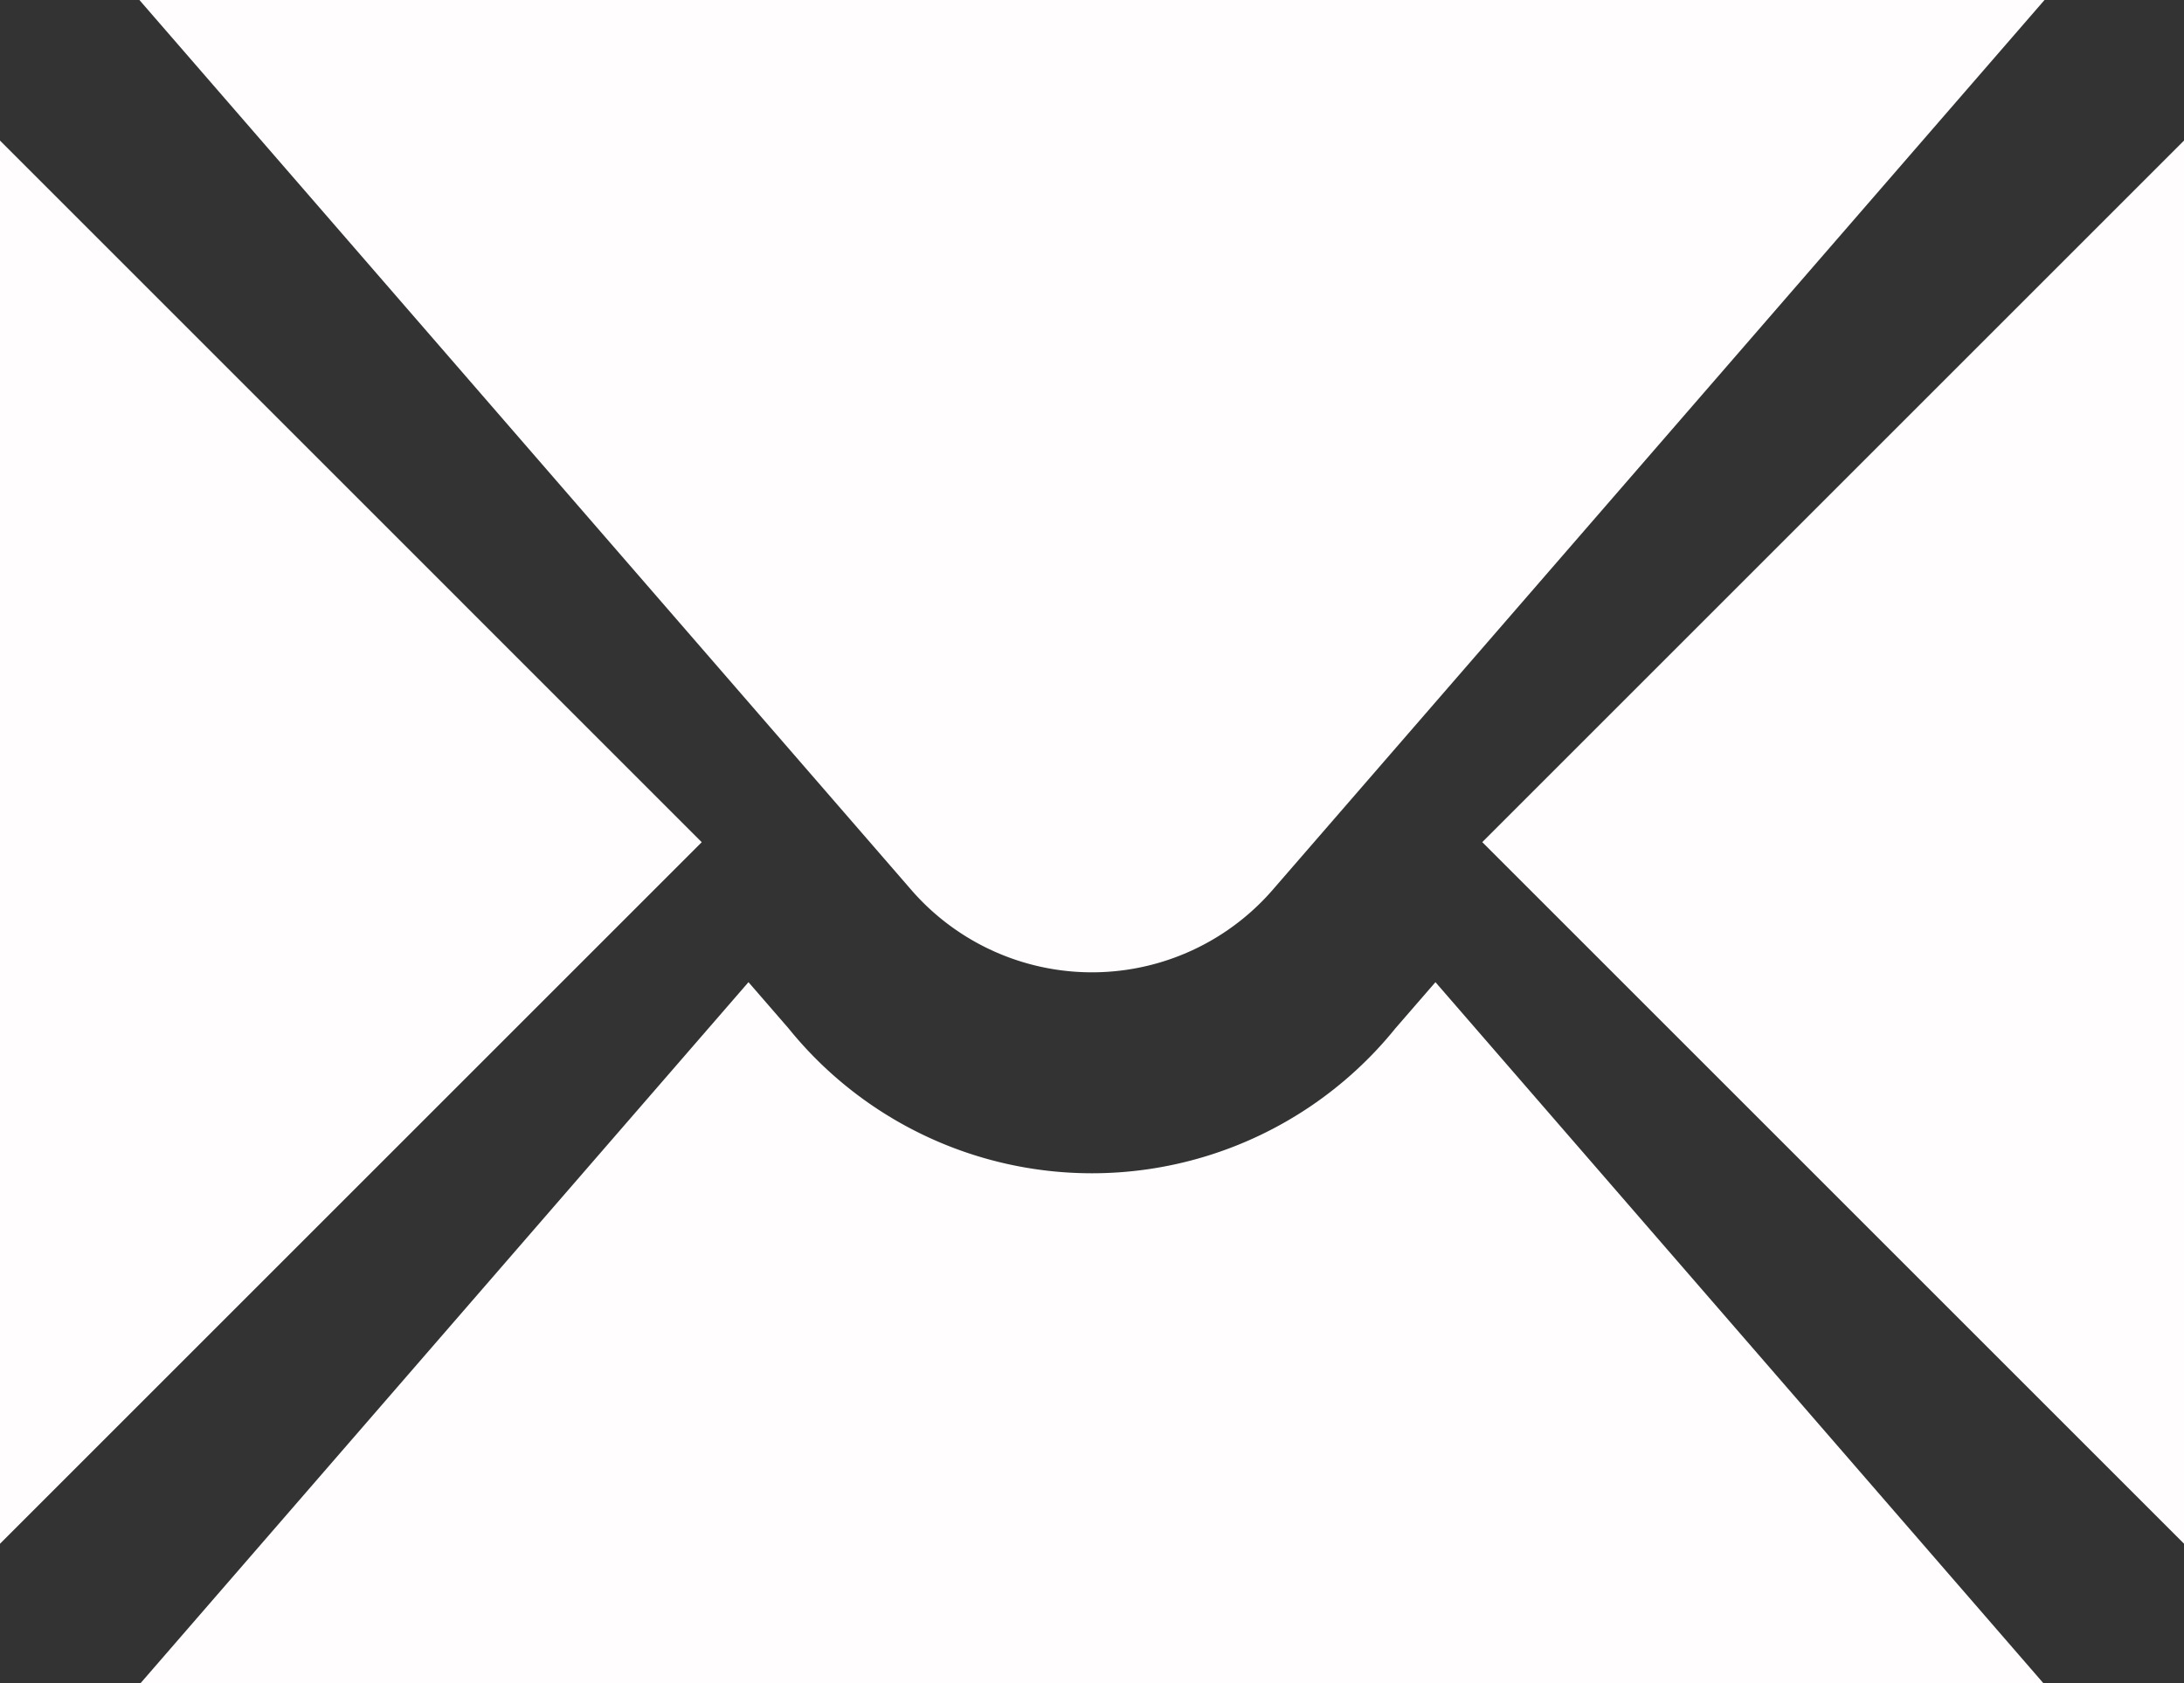 <svg xmlns="http://www.w3.org/2000/svg" width="29.296" height="22.583" viewBox="0 0 29.296 22.583">
  <rect x="0" y="0" width="29.296" height="22.583" fill="#333333" stroke="none"/>
  <g id="Grupo_38" data-name="Grupo 38" transform="translate(-2 -6)">
    <path id="Trazado_8" data-name="Trazado 8" d="M2,7.42V26.247l9.413-9.413Z" transform="translate(0 0.466)" fill="#fffdfd"/>
    <path id="Trazado_9" data-name="Trazado 9" d="M3.408,6,13.742,17.917a3.209,3.209,0,0,0,4.887,0L28.963,6Z" transform="translate(0.462 0)" fill="#fffdfd"/>
    <path id="Trazado_10" data-name="Trazado 10" d="M20.253,16.538a5.232,5.232,0,0,1-8.143,0l-.536-.618L3.42,25.325H28.943L20.789,15.92Z" transform="translate(0.466 3.258)" fill="#fffdfd"/>
    <path id="Trazado_11" data-name="Trazado 11" d="M19.914,16.833l9.413,9.413V7.42Z" transform="translate(1.969 0.466)" fill="#fffdfd"/>
  </g>
</svg>

